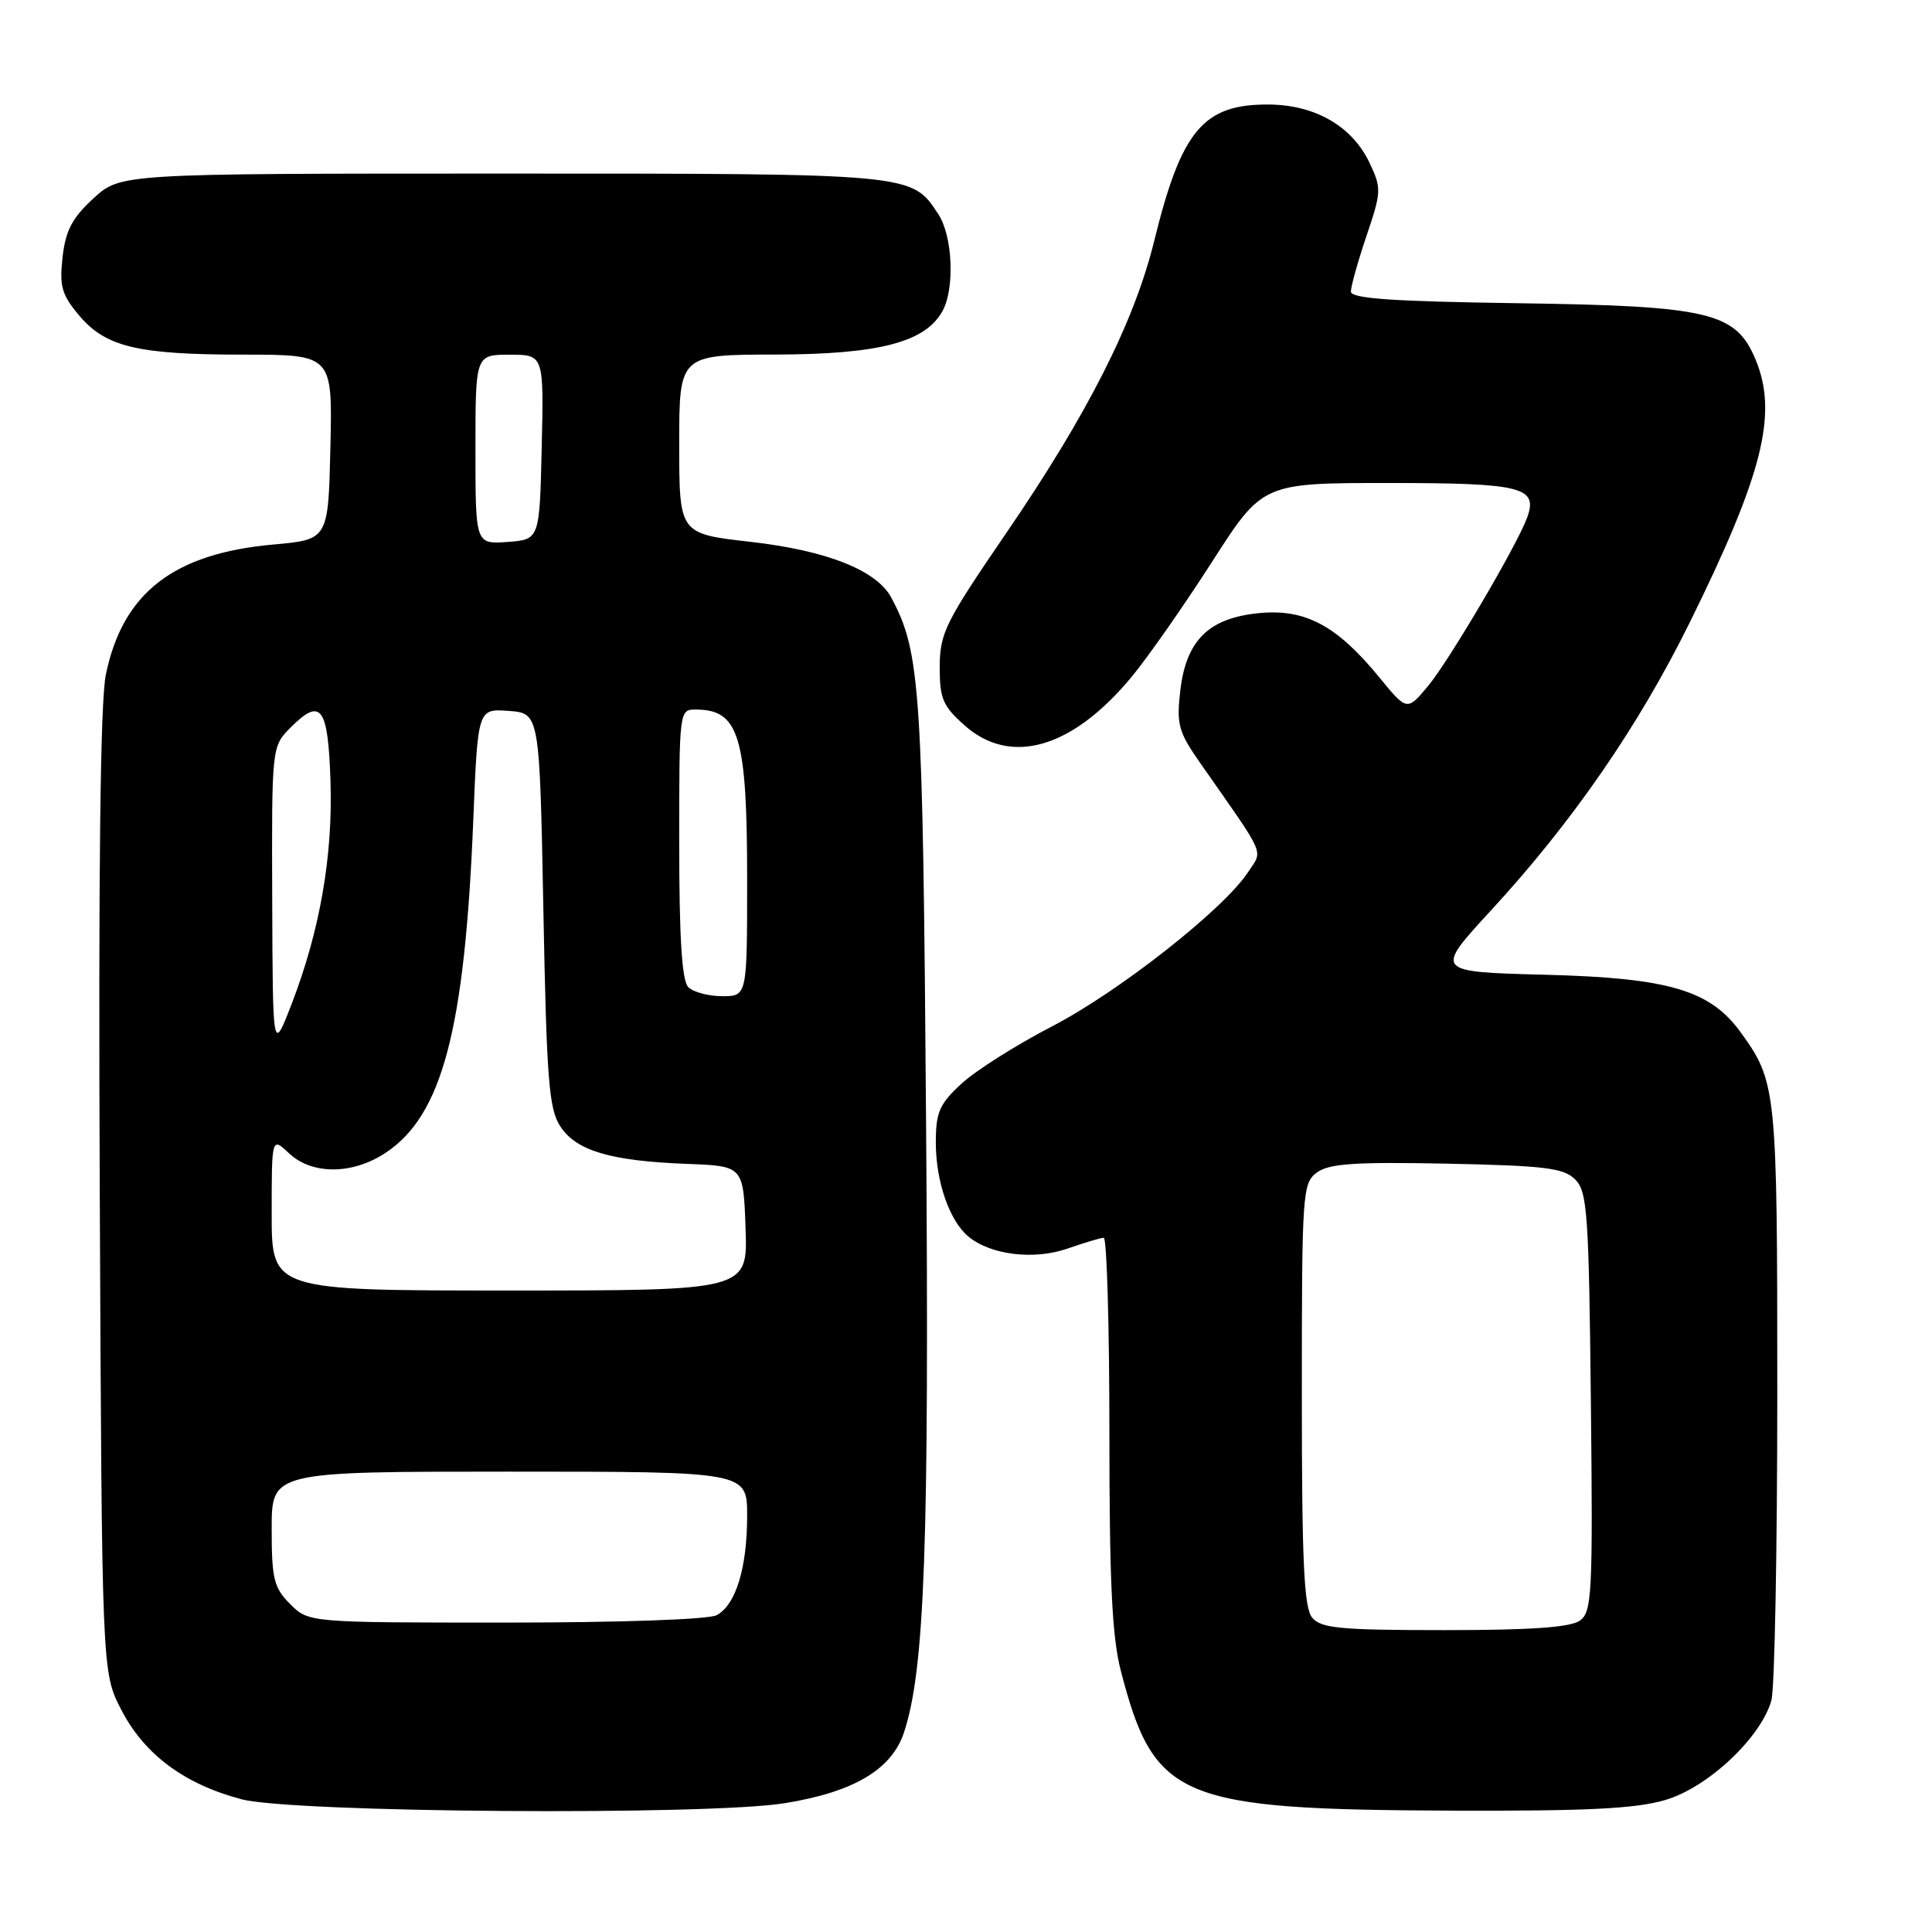 <?xml version="1.0" encoding="UTF-8" standalone="no"?>
<!DOCTYPE svg PUBLIC "-//W3C//DTD SVG 1.1//EN" "http://www.w3.org/Graphics/SVG/1.1/DTD/svg11.dtd" >
<svg xmlns="http://www.w3.org/2000/svg" xmlns:xlink="http://www.w3.org/1999/xlink" version="1.1" viewBox="0 0 256 256">
 <g >
 <path fill="currentColor"
d=" M 104.00 238.93 C 113.14 237.45 118.17 234.46 119.79 229.54 C 122.54 221.16 123.13 204.75 122.71 148.82 C 122.28 91.05 121.98 86.43 118.10 79.19 C 116.16 75.56 109.54 72.94 99.40 71.79 C 90.00 70.72 90.00 70.72 90.00 58.86 C 90.00 47.00 90.00 47.00 102.75 46.98 C 116.53 46.95 122.68 45.34 124.92 41.15 C 126.53 38.14 126.22 31.27 124.35 28.41 C 120.78 22.96 121.25 23.00 66.53 23.00 C 15.97 23.00 15.97 23.00 12.39 26.28 C 9.57 28.87 8.69 30.53 8.29 34.08 C 7.86 37.93 8.18 39.06 10.46 41.77 C 14.00 45.98 18.20 46.99 32.28 46.99 C 44.06 47.00 44.06 47.00 43.78 59.25 C 43.50 71.50 43.50 71.50 36.24 72.15 C 23.00 73.33 16.28 78.54 14.03 89.36 C 13.29 92.90 13.03 115.19 13.22 158.08 C 13.50 221.56 13.50 221.56 16.05 226.52 C 19.11 232.46 24.41 236.41 32.00 238.41 C 38.74 240.20 93.77 240.59 104.00 238.93 Z  M 220.69 238.50 C 226.33 236.83 233.34 230.23 234.72 225.31 C 235.15 223.76 235.50 205.40 235.50 184.50 C 235.50 144.24 235.41 143.36 230.62 136.75 C 226.59 131.19 221.08 129.58 204.78 129.16 C 190.06 128.78 190.06 128.78 197.56 120.64 C 208.35 108.93 217.10 96.25 223.89 82.50 C 233.60 62.83 235.61 54.80 232.62 47.64 C 230.01 41.37 226.51 40.54 201.25 40.18 C 184.41 39.94 179.00 39.56 179.00 38.63 C 179.00 37.95 179.93 34.63 181.07 31.25 C 183.05 25.40 183.07 24.94 181.47 21.57 C 179.17 16.73 174.28 13.90 168.15 13.85 C 159.46 13.78 156.55 17.23 152.95 31.88 C 150.29 42.70 144.11 54.90 133.24 70.77 C 125.27 82.42 124.53 83.91 124.52 88.33 C 124.50 92.54 124.92 93.54 127.77 96.08 C 133.89 101.56 142.09 99.19 149.96 89.67 C 152.13 87.05 156.91 80.20 160.60 74.45 C 167.30 64.00 167.30 64.00 184.03 64.00 C 201.71 64.00 203.85 64.54 202.34 68.62 C 200.99 72.30 192.00 87.57 189.24 90.88 C 186.44 94.24 186.44 94.24 182.72 89.70 C 177.13 82.88 172.95 80.65 166.85 81.24 C 160.16 81.88 157.16 84.84 156.39 91.55 C 155.88 95.96 156.16 96.99 158.96 101.00 C 167.94 113.84 167.36 112.52 165.36 115.58 C 162.15 120.48 148.28 131.39 139.40 136.00 C 134.63 138.47 129.22 141.90 127.37 143.62 C 124.47 146.30 124.00 147.39 124.00 151.40 C 124.00 156.55 125.81 161.77 128.32 163.85 C 131.26 166.29 137.01 166.99 141.43 165.45 C 143.67 164.67 145.84 164.02 146.25 164.01 C 146.66 164.01 147.00 175.61 147.00 189.79 C 147.00 209.70 147.35 216.92 148.53 221.45 C 152.95 238.44 156.16 239.78 192.57 239.92 C 210.37 239.98 216.79 239.66 220.69 238.50 Z  M 38.45 212.55 C 36.28 210.37 36.00 209.22 36.00 202.55 C 36.00 195.00 36.00 195.00 67.50 195.00 C 99.00 195.00 99.00 195.00 99.00 200.85 C 99.00 207.76 97.50 212.66 94.96 214.02 C 93.90 214.59 82.14 215.00 67.02 215.00 C 40.91 215.00 40.91 215.00 38.45 212.55 Z  M 36.00 160.83 C 36.00 150.65 36.00 150.65 38.31 152.83 C 41.37 155.69 46.71 155.66 51.10 152.75 C 58.60 147.79 61.59 136.43 62.71 108.70 C 63.31 93.90 63.31 93.90 67.40 94.20 C 71.50 94.50 71.50 94.50 72.00 120.55 C 72.43 143.11 72.73 146.95 74.25 149.26 C 76.37 152.49 80.89 153.83 91.00 154.22 C 98.50 154.50 98.50 154.50 98.79 162.75 C 99.08 171.00 99.08 171.00 67.54 171.00 C 36.00 171.00 36.00 171.00 36.00 160.83 Z  M 36.07 119.20 C 36.00 98.91 36.00 98.91 38.53 96.38 C 42.53 92.37 43.47 93.63 43.79 103.49 C 44.12 113.42 42.39 123.31 38.64 133.04 C 36.14 139.50 36.14 139.50 36.07 119.20 Z  M 91.20 130.80 C 90.36 129.96 90.00 124.31 90.00 111.80 C 90.00 94.00 90.00 94.00 92.25 94.02 C 97.94 94.05 99.00 97.59 99.00 116.57 C 99.00 132.00 99.00 132.00 95.70 132.00 C 93.89 132.00 91.86 131.46 91.20 130.80 Z  M 63.00 59.56 C 63.00 47.00 63.00 47.00 67.53 47.00 C 72.06 47.00 72.06 47.00 71.78 59.25 C 71.50 71.50 71.50 71.50 67.25 71.81 C 63.00 72.11 63.00 72.11 63.00 59.56 Z  M 173.87 214.35 C 172.78 213.03 172.50 206.97 172.50 184.77 C 172.50 158.00 172.58 156.78 174.50 155.36 C 176.10 154.18 179.51 153.95 191.72 154.19 C 204.73 154.46 207.19 154.76 208.72 156.28 C 210.33 157.89 210.53 160.76 210.80 185.76 C 211.07 211.11 210.95 213.57 209.36 214.73 C 208.12 215.63 202.94 216.00 191.43 216.00 C 177.59 216.00 175.05 215.76 173.87 214.35 Z "/>
</g>
</svg>